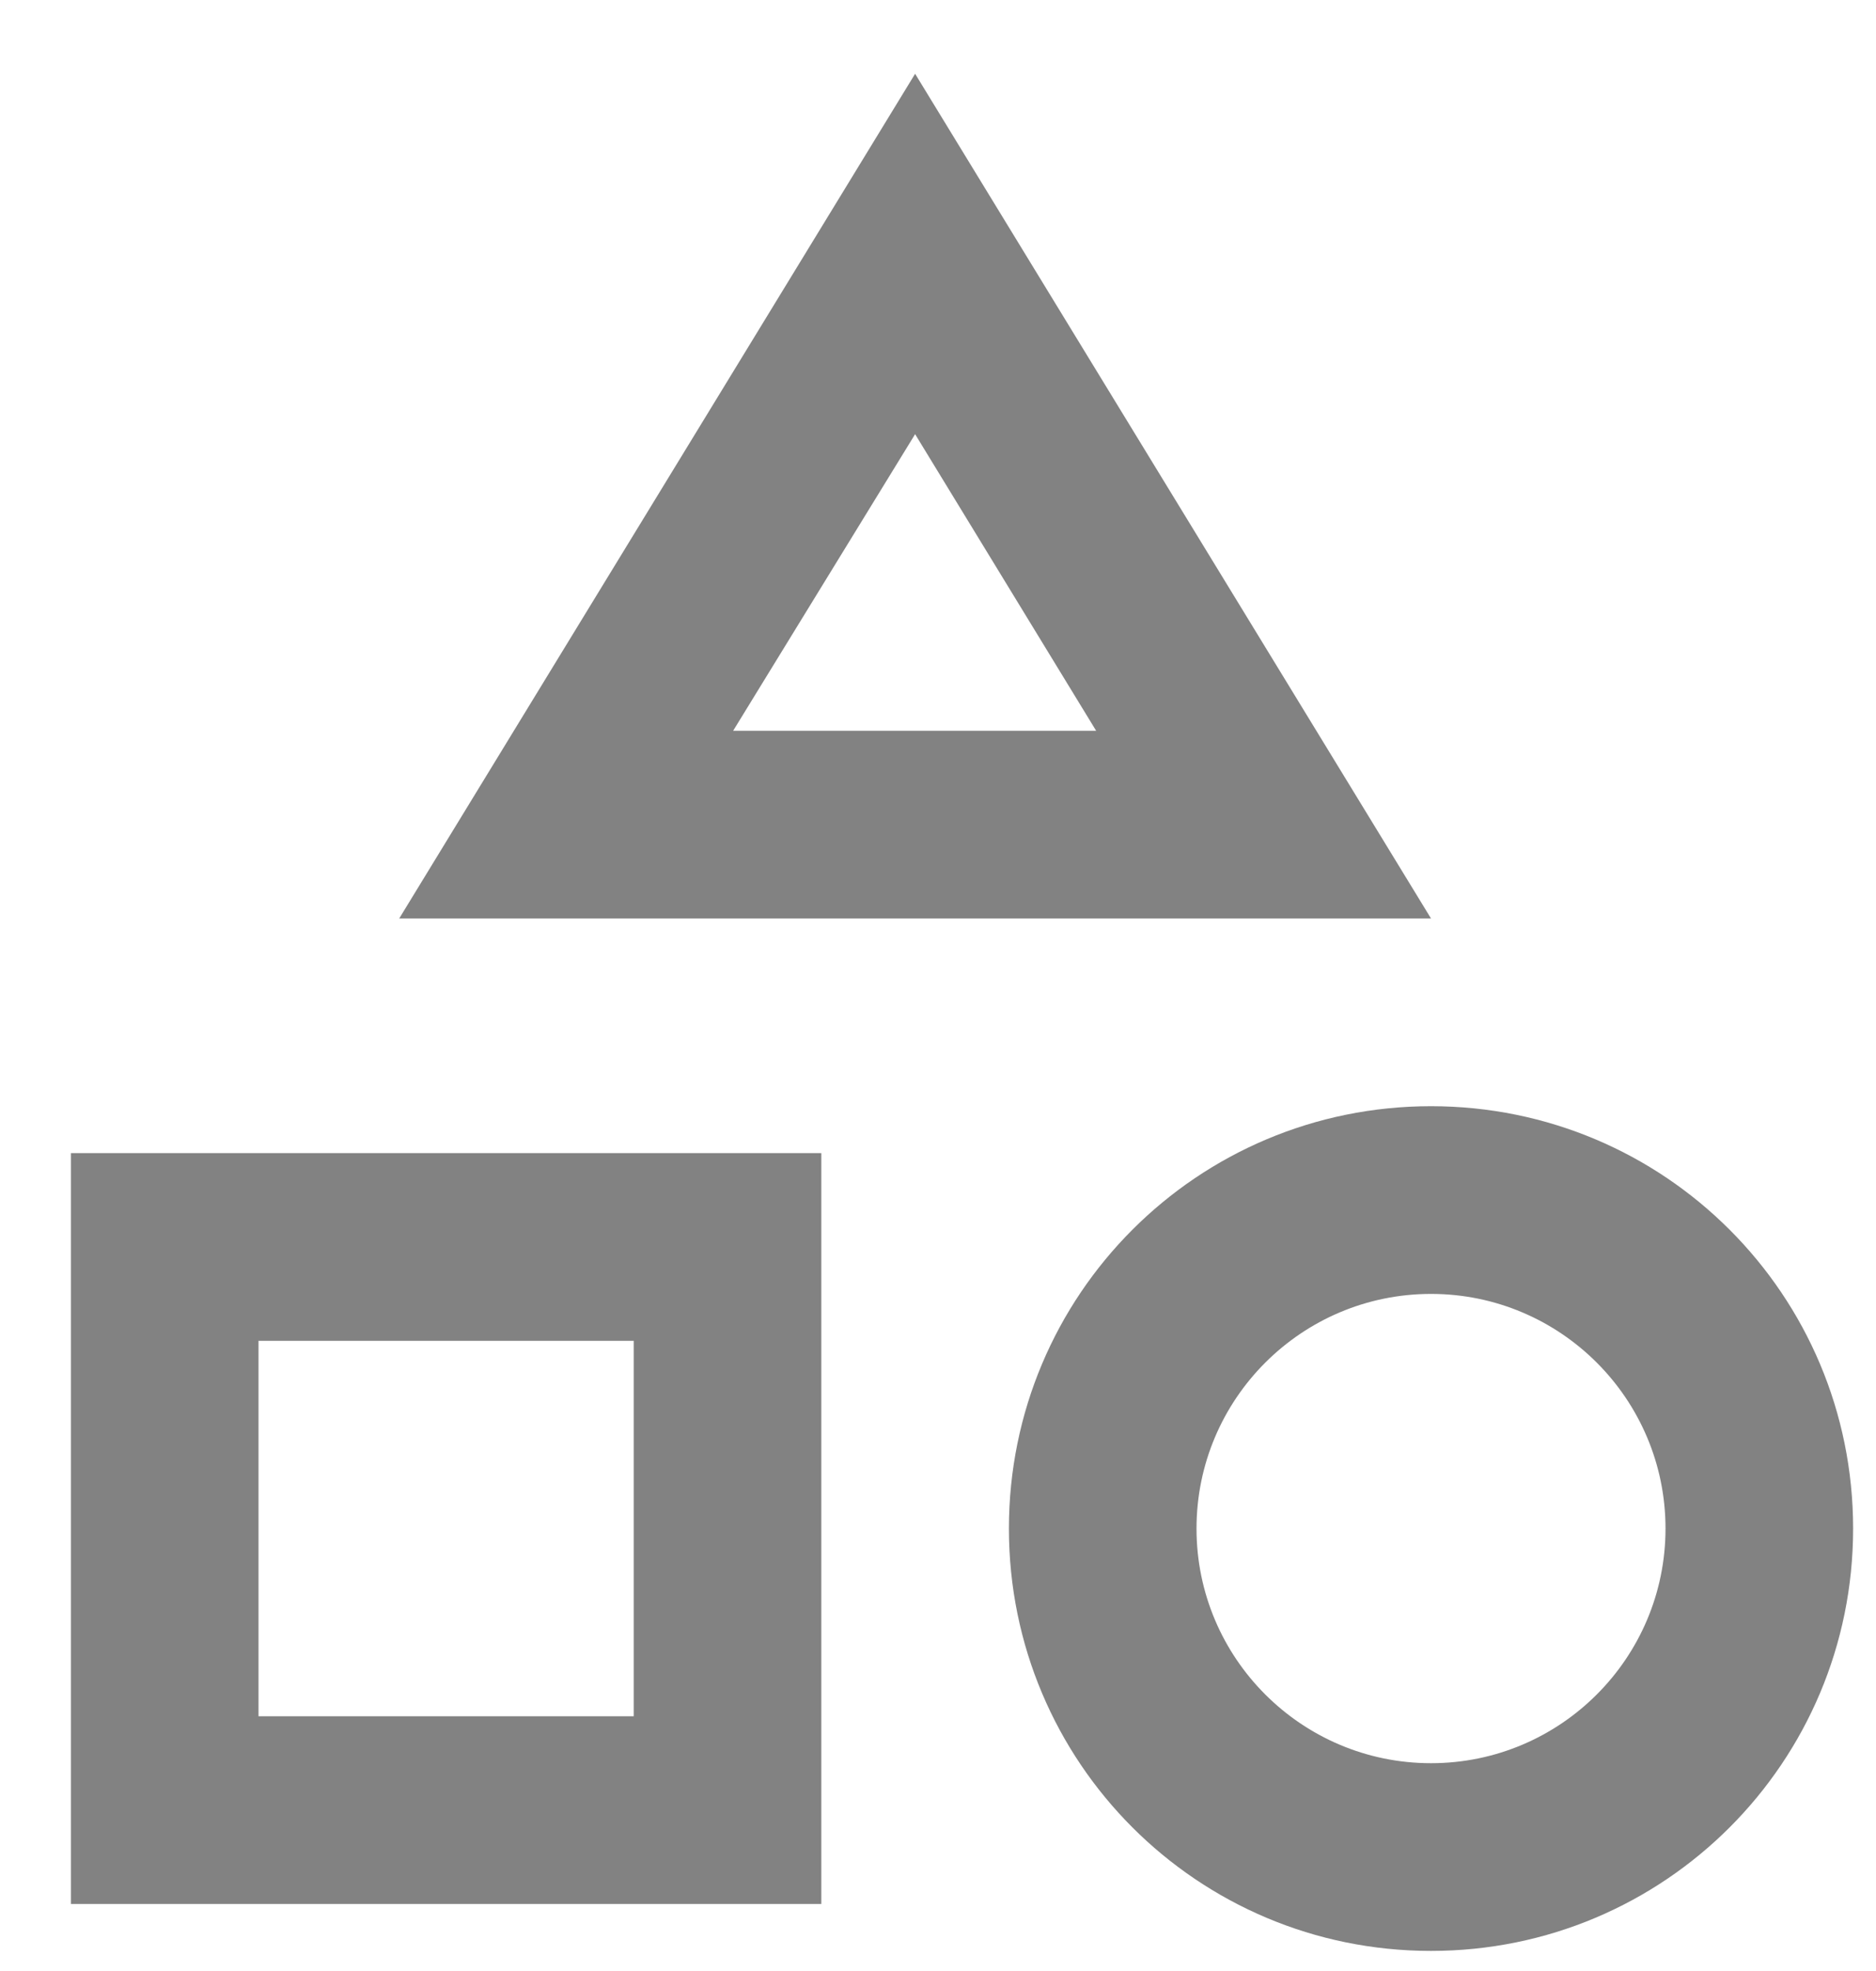 <svg width="20" height="21" viewBox="0 0 20 21" fill="none" xmlns="http://www.w3.org/2000/svg">
<path d="M9.756 0.786L4.256 9.786H15.256L9.756 0.786ZM9.756 4.626L11.686 7.786H7.816L9.756 4.626ZM15.256 11.786C12.766 11.786 10.756 13.796 10.756 16.286C10.756 18.776 12.766 20.786 15.256 20.786C17.746 20.786 19.756 18.776 19.756 16.286C19.756 13.796 17.746 11.786 15.256 11.786ZM15.256 18.786C13.876 18.786 12.756 17.666 12.756 16.286C12.756 14.906 13.876 13.786 15.256 13.786C16.636 13.786 17.756 14.906 17.756 16.286C17.756 17.666 16.636 18.786 15.256 18.786ZM8.756 12.286H0.756V20.286H8.756V12.286ZM6.756 18.286H2.756V14.286H6.756V18.286Z" fill="#828282"/>
</svg>
